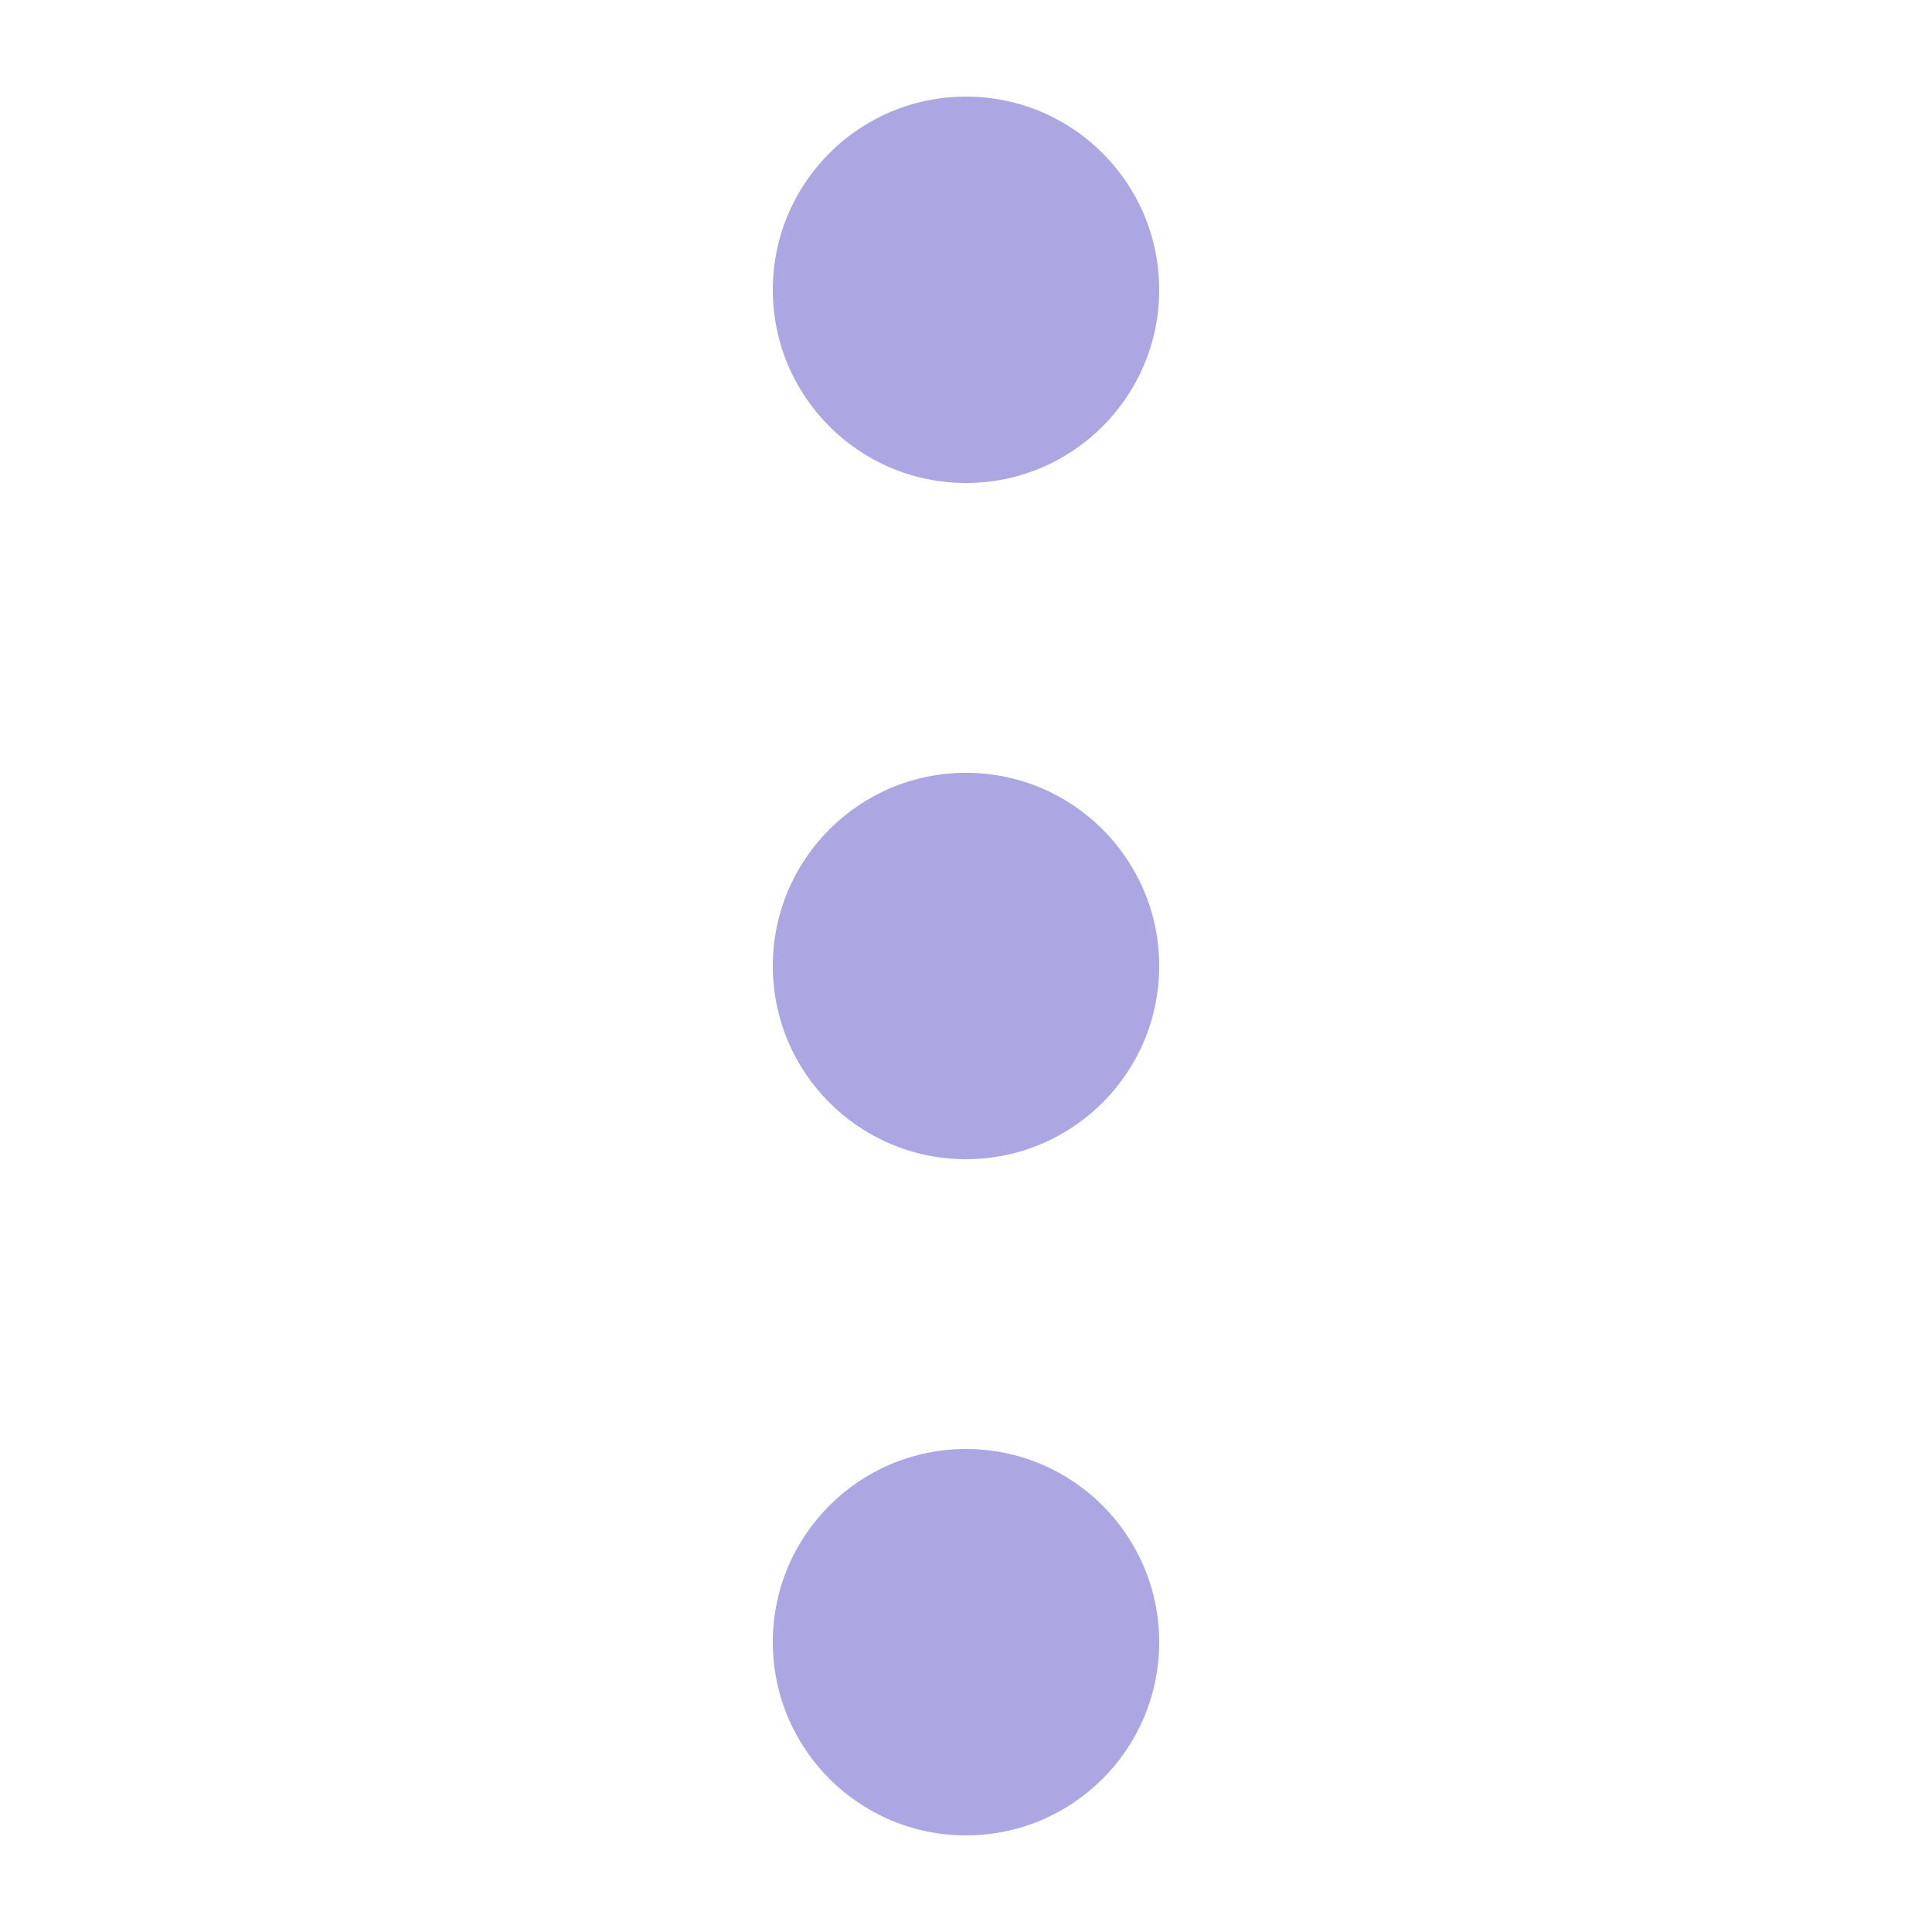 <?xml version="1.0" encoding="UTF-8"?>
<svg xmlns="http://www.w3.org/2000/svg" width="20" height="20" viewBox="0 0 20 20">
	<title>
		vertical ellipsis
	</title><g fill="#aca7e2">
	<circle cx="10" cy="10" r="2"/>
	<circle cx="10" cy="3" r="2"/>
	<circle cx="10" cy="17" r="2"/>
</g></svg>

